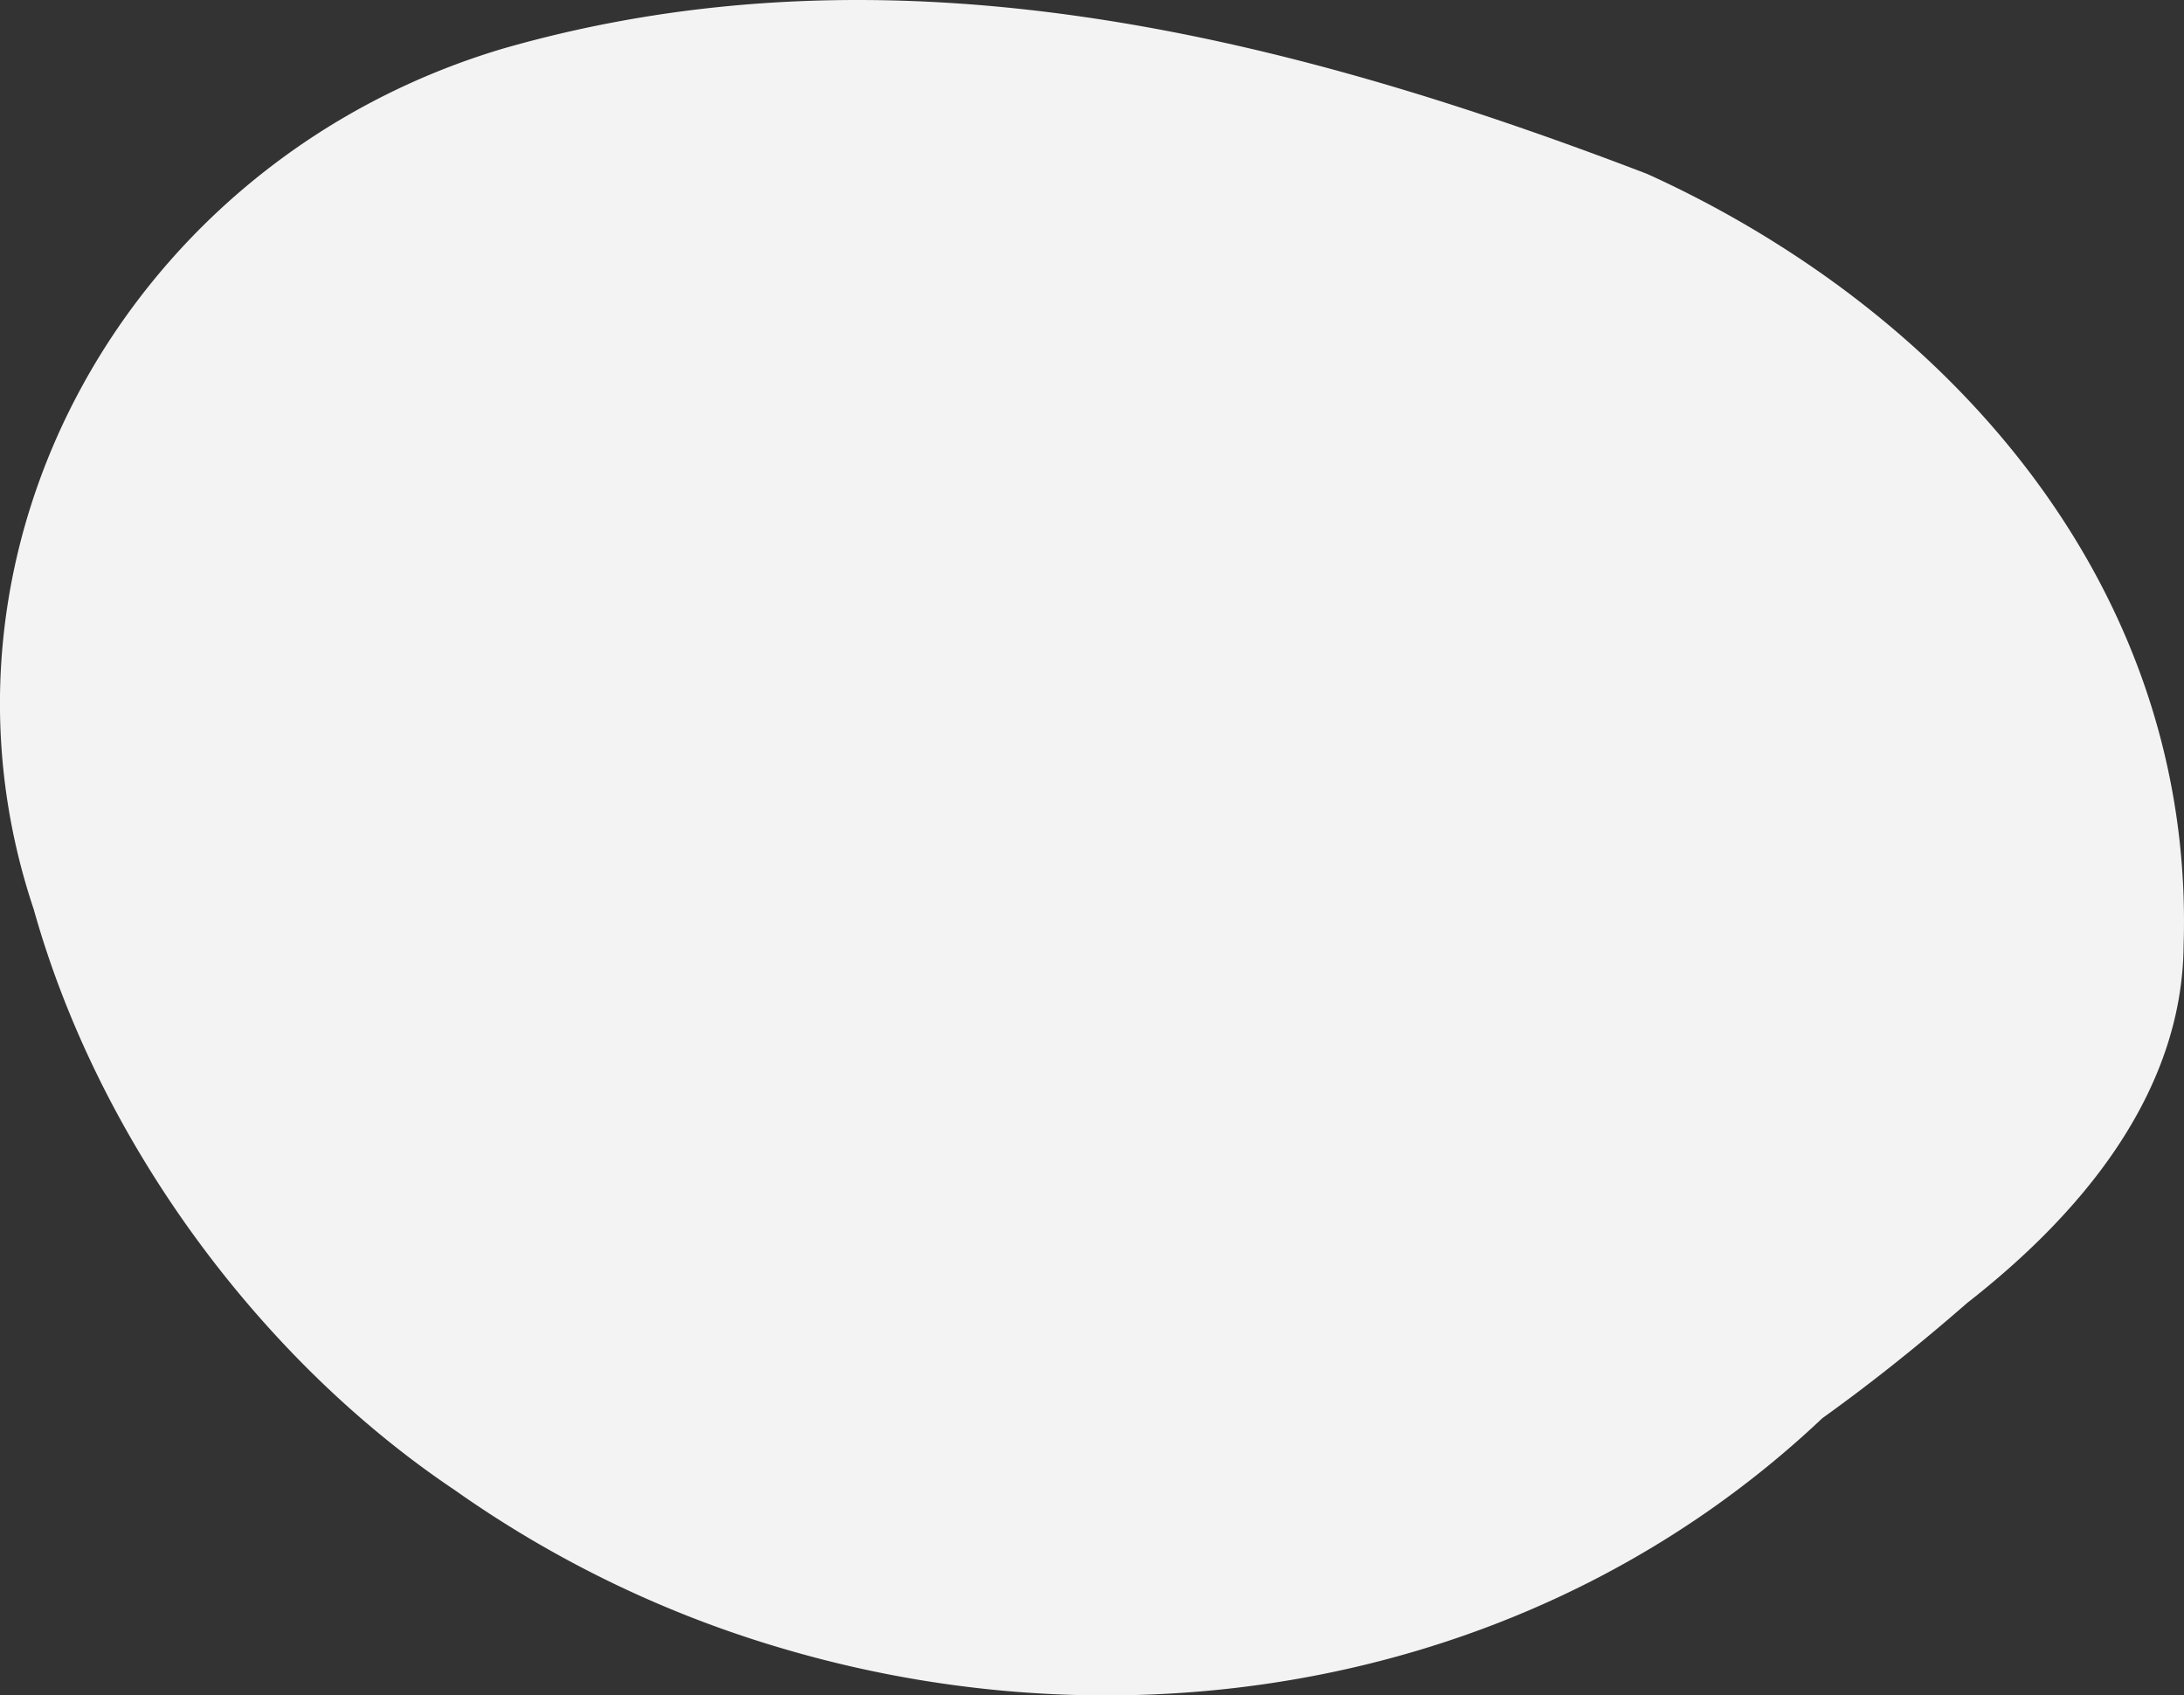 <?xml version="1.0" encoding="UTF-8"?> <svg xmlns="http://www.w3.org/2000/svg" viewBox="0 0 548.32 425.58"><rect x="0" y="0" width="548.32" height="425.58" fill="#333333" stroke="none"/><defs><style>.cls-1{isolation:isolate;}.cls-2{fill:#f3f3f3;mix-blend-mode:screen;}</style></defs><title>Grey_Blob</title><g class="cls-1"><g id="Layer_2" data-name="Layer 2"><g id="Isolation_Mode" data-name="Isolation Mode"><path class="cls-2" d="M493.92,327.05c14-10.93,27.53-24,37.55-39s16.58-31.94,16.75-50.65c2.34-71.89-36.7-130.75-91.26-169a270.33,270.33,0,0,0-43.42-24.74C322.49,8.76,224.24-15.87,126.46,12.15,32.48,40-22,137.48,8.47,228.27c8.15,29.09,22.3,57.28,40.55,82.32s40.59,47,65.14,63.46a278.41,278.41,0,0,0,83.1,40C286,440,386.78,422.87,457.53,356,470,347.07,482.12,337.35,493.92,327.05Z"></path></g></g></g></svg> 